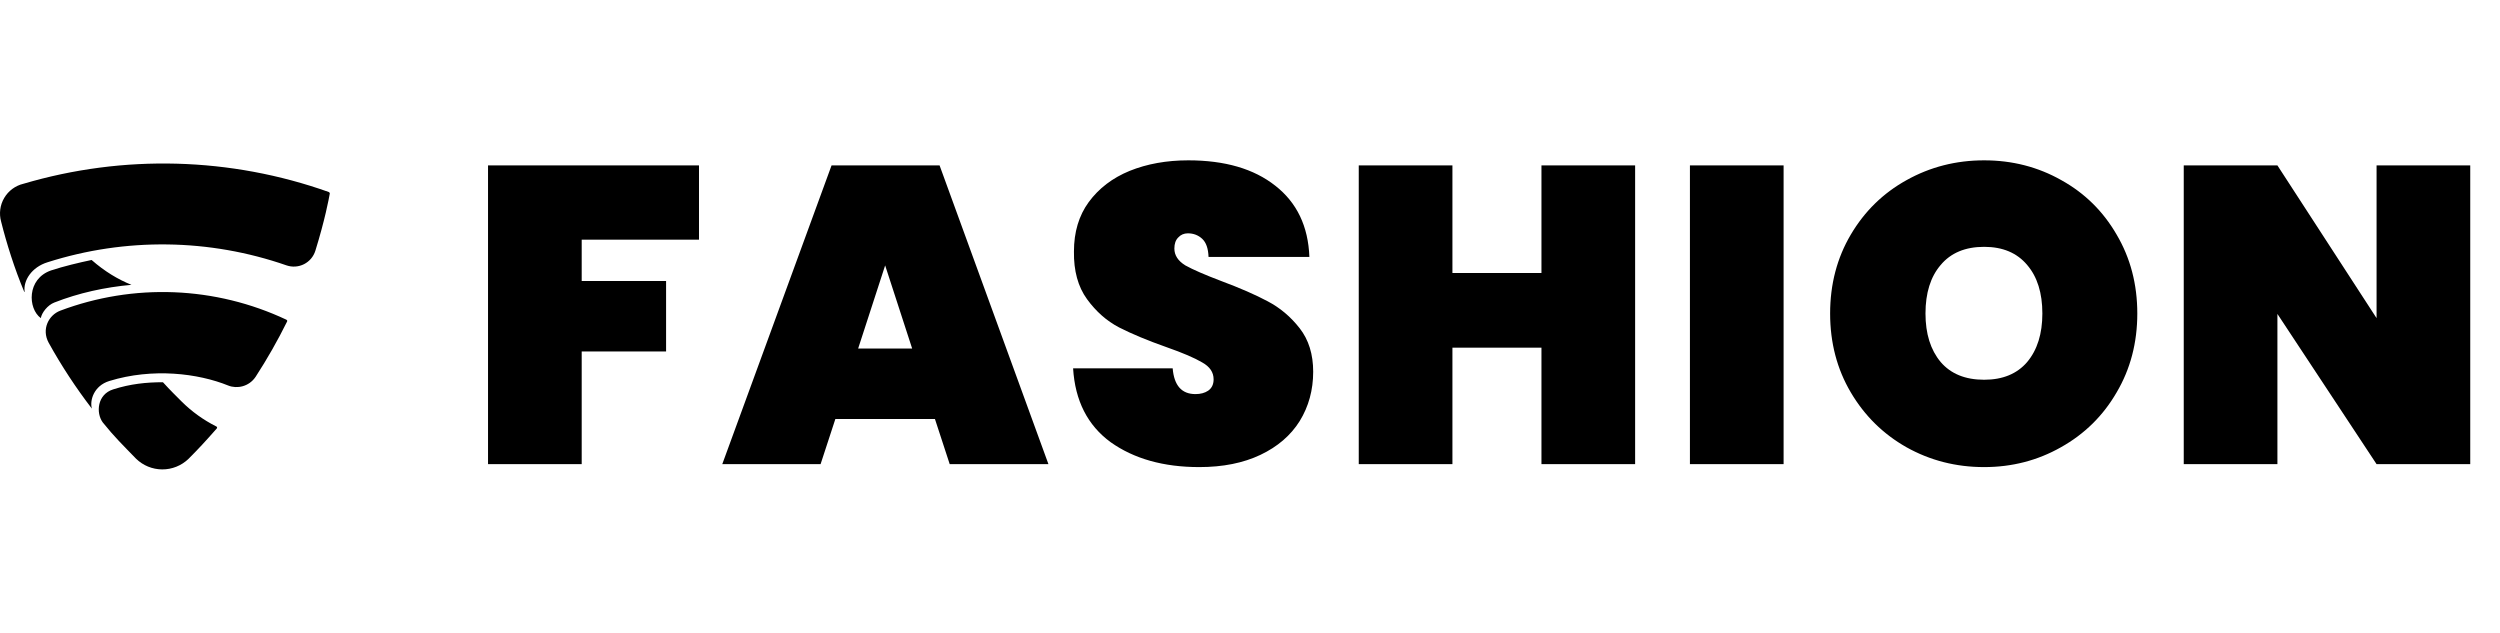 <svg width="237" height="60" viewBox="0 0 237 60" fill="none" xmlns="http://www.w3.org/2000/svg">
<path d="M31.172 18.204C21.845 14.889 11.708 14.615 2.216 17.422C1.838 17.512 1.483 17.678 1.171 17.908C0.859 18.139 0.597 18.43 0.4 18.764C0.203 19.099 0.075 19.469 0.025 19.854C-0.026 20.238 0.001 20.629 0.105 21.003C0.625 23.088 1.383 25.483 2.293 27.655C2.308 27.706 2.333 27.681 2.333 27.631C2.201 26.612 2.984 25.326 4.52 24.858C11.902 22.509 19.847 22.614 27.164 25.158C27.434 25.25 27.72 25.288 28.004 25.268C28.289 25.248 28.566 25.172 28.821 25.043C29.075 24.914 29.302 24.735 29.486 24.518C29.67 24.3 29.809 24.047 29.895 23.775C30.805 20.846 31.172 18.857 31.263 18.358C31.278 18.266 31.196 18.231 31.172 18.205V18.204ZM8.669 24.649C7.551 24.883 6.005 25.25 4.845 25.635C2.526 26.434 2.634 29.257 3.869 30.157C3.96 29.634 4.52 28.922 5.145 28.681C7.461 27.771 9.947 27.227 12.46 27.003C11.183 26.484 9.937 25.741 8.686 24.648L8.669 24.649ZM27.133 30.3C23.801 28.734 20.189 27.852 16.51 27.706C12.832 27.561 9.161 28.154 5.715 29.451C4.611 29.868 3.92 31.212 4.611 32.487C5.819 34.671 7.19 36.76 8.711 38.738C8.493 37.98 8.879 36.577 10.364 36.118C14.469 34.856 18.777 35.391 21.64 36.55C22.448 36.876 23.593 36.678 24.235 35.717C25.329 34.032 26.324 32.284 27.215 30.483C27.255 30.402 27.215 30.342 27.133 30.3ZM20.481 40.416C19.28 39.81 18.181 39.019 17.226 38.072C16.784 37.629 16.132 36.994 15.446 36.236C13.878 36.236 12.357 36.393 10.73 36.913C9.219 37.385 9.078 39.13 9.739 40.041C10.857 41.434 11.641 42.186 12.892 43.479C13.555 44.129 14.445 44.495 15.374 44.5C16.302 44.505 17.196 44.147 17.866 43.503C18.842 42.527 19.443 41.875 20.546 40.624C20.611 40.558 20.586 40.442 20.48 40.416H20.481Z" fill="black"/>
<path d="M66.265 15.68V22.72H55.145V26.64H63.145V33.32H55.145V44H46.265V15.68H66.265ZM88.632 39.72H79.192L77.792 44H68.472L78.832 15.68H89.072L99.392 44H90.032L88.632 39.72ZM86.472 33.04L83.912 25.16L81.352 33.04H86.472ZM113.69 44.28C110.303 44.28 107.503 43.493 105.29 41.92C103.103 40.32 101.917 37.987 101.73 34.92H111.17C111.303 36.547 112.023 37.36 113.33 37.36C113.81 37.36 114.21 37.253 114.53 37.04C114.877 36.8 115.05 36.44 115.05 35.96C115.05 35.293 114.69 34.76 113.97 34.36C113.25 33.933 112.13 33.453 110.61 32.92C108.797 32.28 107.29 31.653 106.09 31.04C104.917 30.427 103.903 29.533 103.05 28.36C102.197 27.187 101.783 25.68 101.81 23.84C101.81 22 102.277 20.44 103.21 19.16C104.17 17.853 105.463 16.867 107.09 16.2C108.743 15.533 110.597 15.2 112.65 15.2C116.117 15.2 118.863 16 120.89 17.6C122.943 19.2 124.023 21.453 124.13 24.36H114.57C114.543 23.56 114.343 22.987 113.97 22.64C113.597 22.293 113.143 22.12 112.61 22.12C112.237 22.12 111.93 22.253 111.69 22.52C111.45 22.76 111.33 23.107 111.33 23.56C111.33 24.2 111.677 24.733 112.37 25.16C113.09 25.56 114.223 26.053 115.77 26.64C117.557 27.307 119.023 27.947 120.17 28.56C121.343 29.173 122.357 30.027 123.21 31.12C124.063 32.213 124.49 33.587 124.49 35.24C124.49 36.973 124.063 38.533 123.21 39.92C122.357 41.28 121.117 42.347 119.49 43.12C117.863 43.893 115.93 44.28 113.69 44.28ZM155.01 15.68V44H146.13V32.96H137.69V44H128.81V15.68H137.69V25.88H146.13V15.68H155.01ZM169.085 15.68V44H160.205V15.68H169.085ZM188.096 44.28C185.429 44.28 182.976 43.653 180.736 42.4C178.522 41.147 176.762 39.413 175.456 37.2C174.149 34.987 173.496 32.493 173.496 29.72C173.496 26.947 174.149 24.453 175.456 22.24C176.762 20.027 178.522 18.307 180.736 17.08C182.976 15.827 185.429 15.2 188.096 15.2C190.762 15.2 193.202 15.827 195.416 17.08C197.629 18.307 199.376 20.027 200.656 22.24C201.962 24.453 202.616 26.947 202.616 29.72C202.616 32.493 201.962 34.987 200.656 37.2C199.376 39.413 197.616 41.147 195.376 42.4C193.162 43.653 190.736 44.28 188.096 44.28ZM188.096 36C189.856 36 191.216 35.44 192.176 34.32C193.136 33.173 193.616 31.64 193.616 29.72C193.616 27.773 193.136 26.24 192.176 25.12C191.216 23.973 189.856 23.4 188.096 23.4C186.309 23.4 184.936 23.973 183.976 25.12C183.016 26.24 182.536 27.773 182.536 29.72C182.536 31.64 183.016 33.173 183.976 34.32C184.936 35.44 186.309 36 188.096 36ZM234.179 44H225.299L215.899 29.76V44H207.019V15.68H215.899L225.299 30.16V15.68H234.179V44Z" fill="black"/>
</svg>
